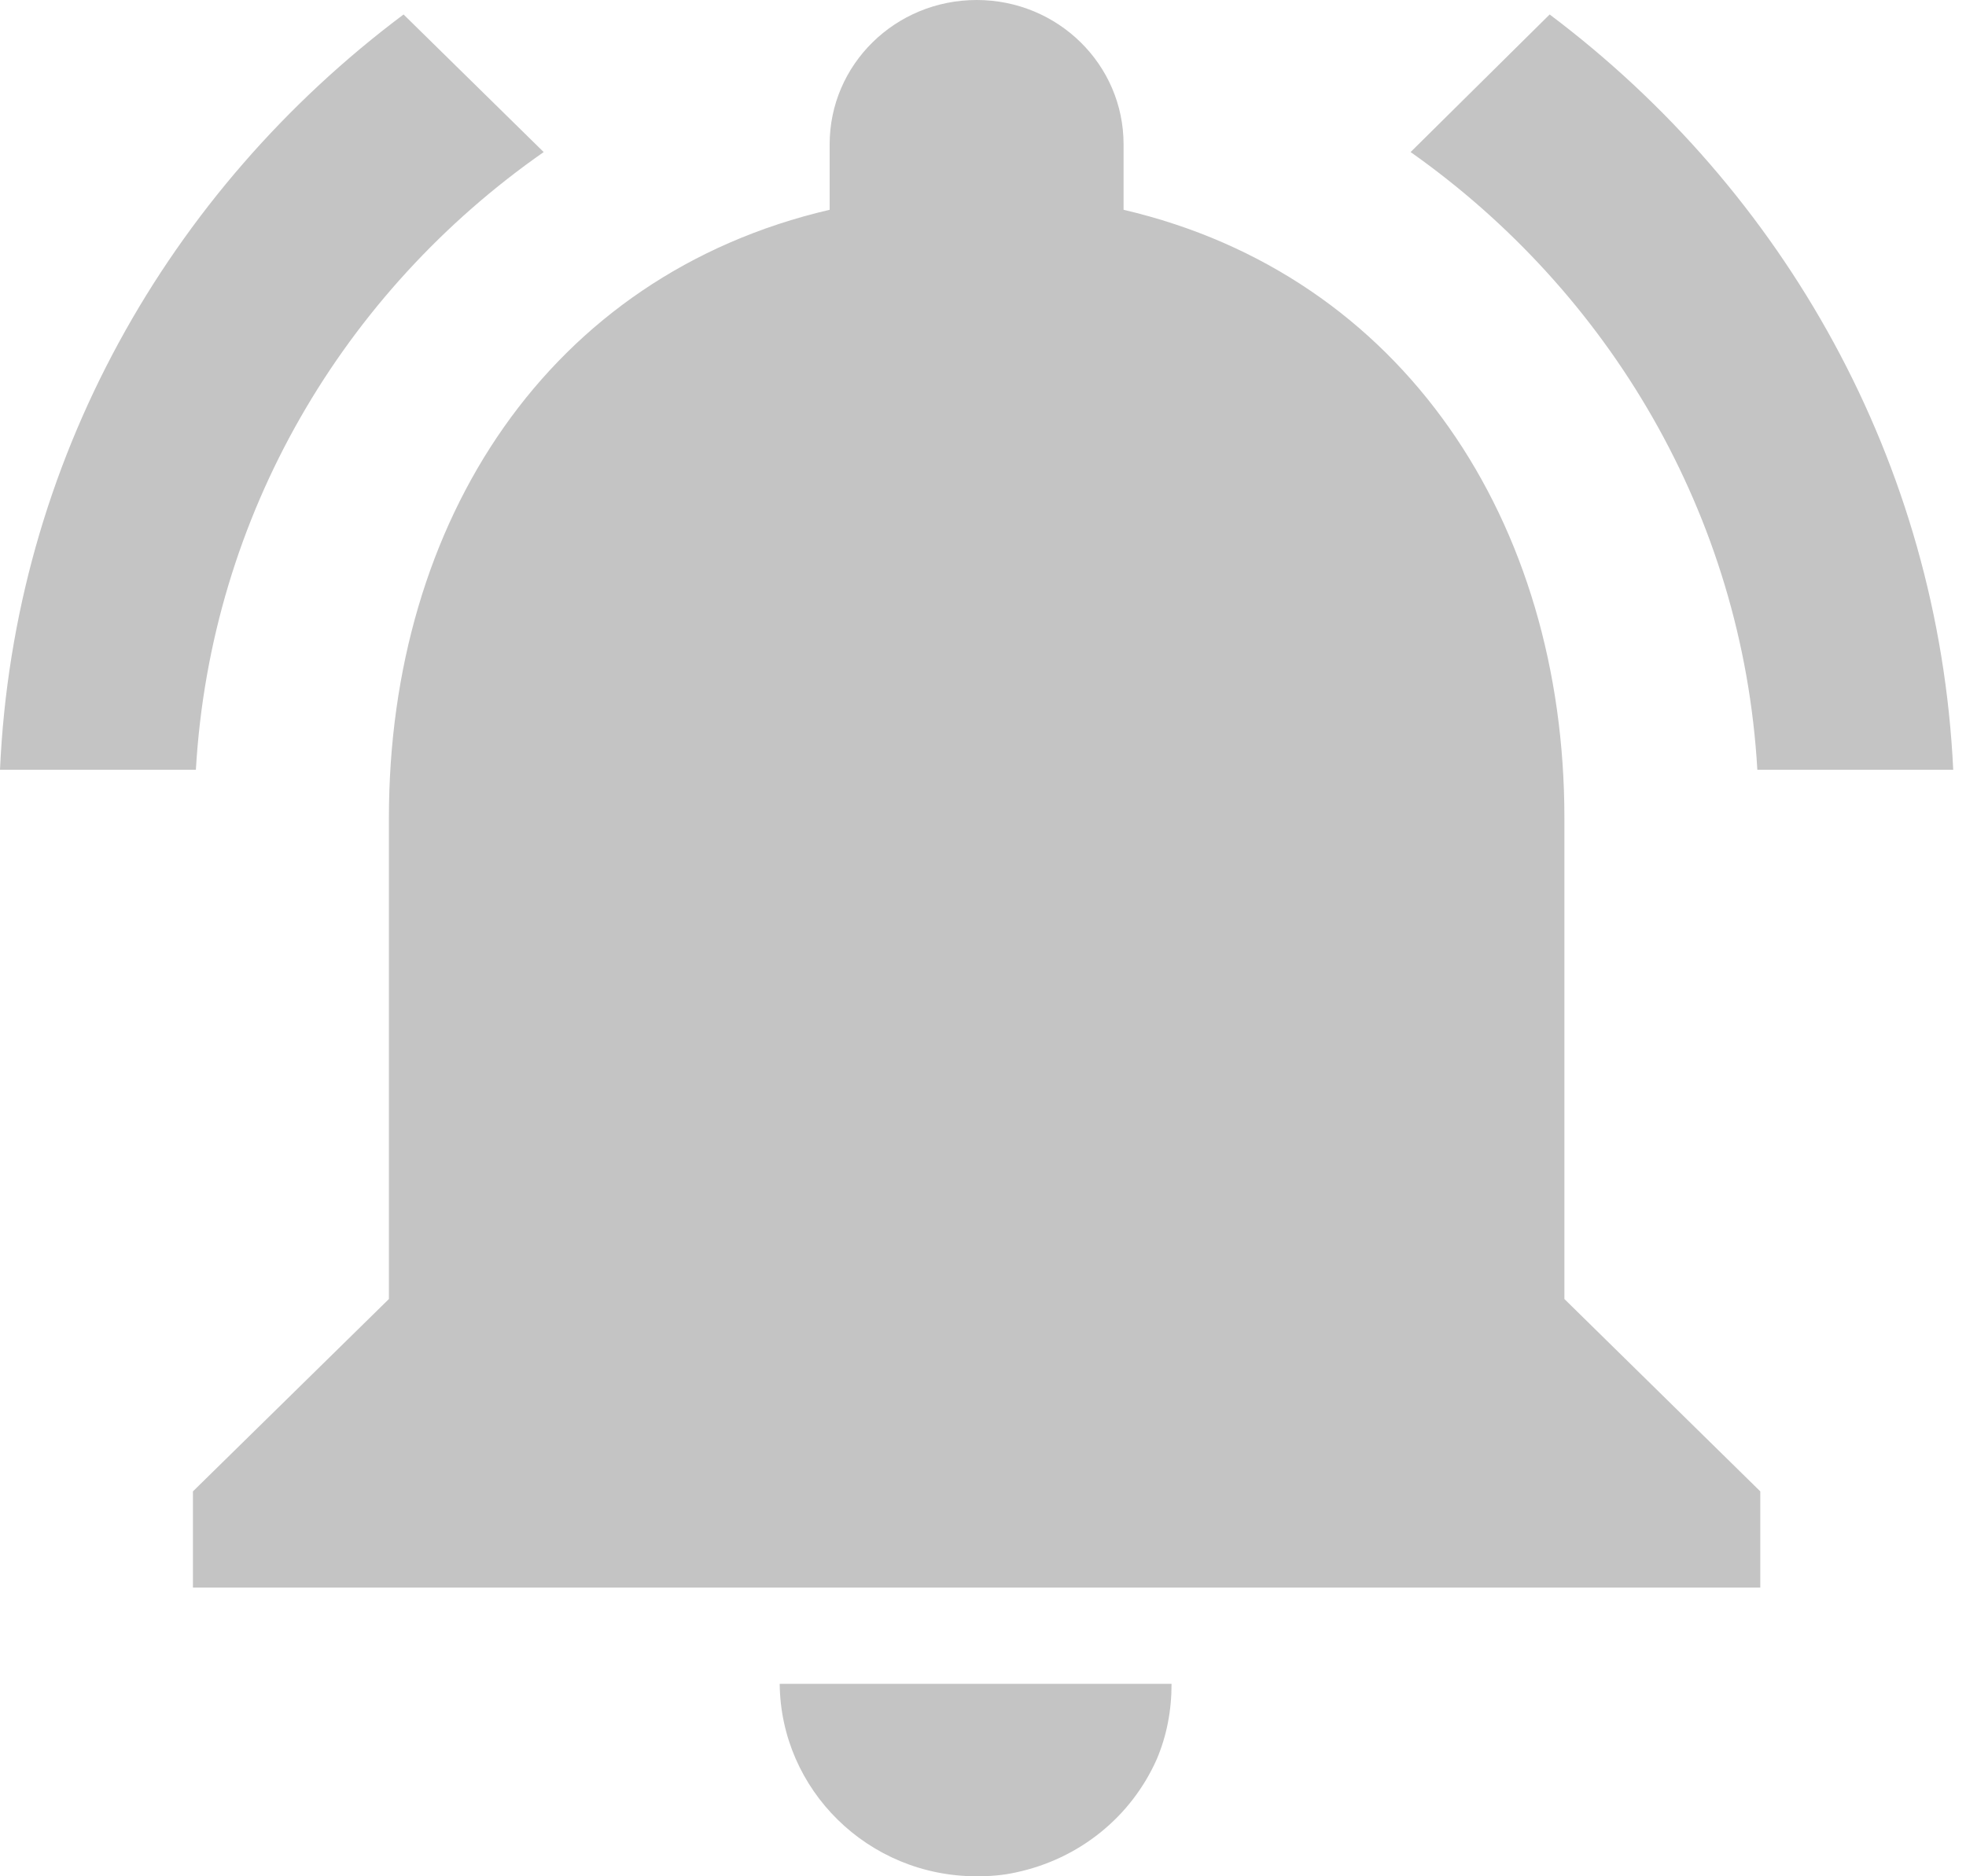 <svg width="22" height="21" viewBox="0 0 22 21" fill="none" xmlns="http://www.w3.org/2000/svg">
<path d="M6.084 1.702L4.516 0.162C1.885 2.132 0.153 5.169 0 8.615H2.192C2.357 5.762 3.848 3.263 6.084 1.702ZM19.665 8.615H21.857C21.693 5.169 19.961 2.132 17.341 0.162L15.785 1.702C17.999 3.263 19.501 5.762 19.665 8.615ZM17.506 9.154C17.506 5.848 15.708 3.08 12.573 2.348V1.615C12.573 0.722 11.838 0 10.929 0C10.019 0 9.284 0.722 9.284 1.615V2.348C6.138 3.08 4.352 5.837 4.352 9.154V14.539L2.159 16.692V17.769H19.698V16.692L17.506 14.539V9.154ZM10.929 21C11.082 21 11.225 20.989 11.367 20.957C12.08 20.806 12.661 20.332 12.946 19.686C13.055 19.428 13.11 19.148 13.11 18.846H8.725C8.736 20.031 9.712 21 10.929 21Z" fill="#C4C4C4"/>
</svg>
